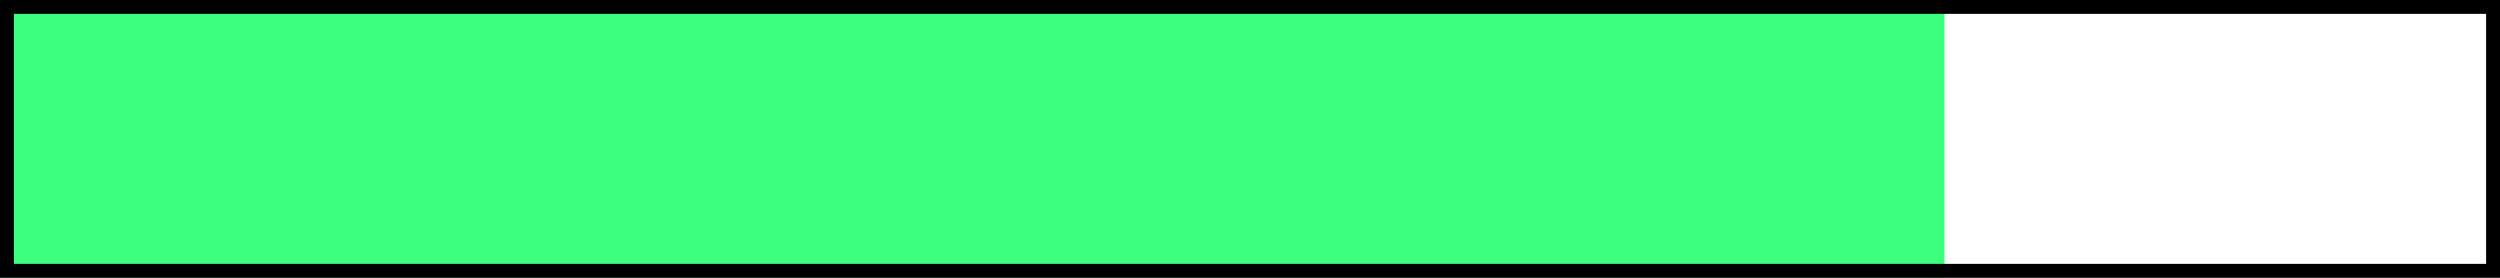 <svg width="180" height="20" viewBox="0 0 180 20" fill="none" xmlns="http://www.w3.org/2000/svg">
<path d="M0 0H140V20H0V0Z" fill="#3DFF7E"/>
<path fill-rule="evenodd" clip-rule="evenodd" d="M179 1H1V19H179V1ZM0 0V20H180V0H0Z" fill="black"/>
</svg>
